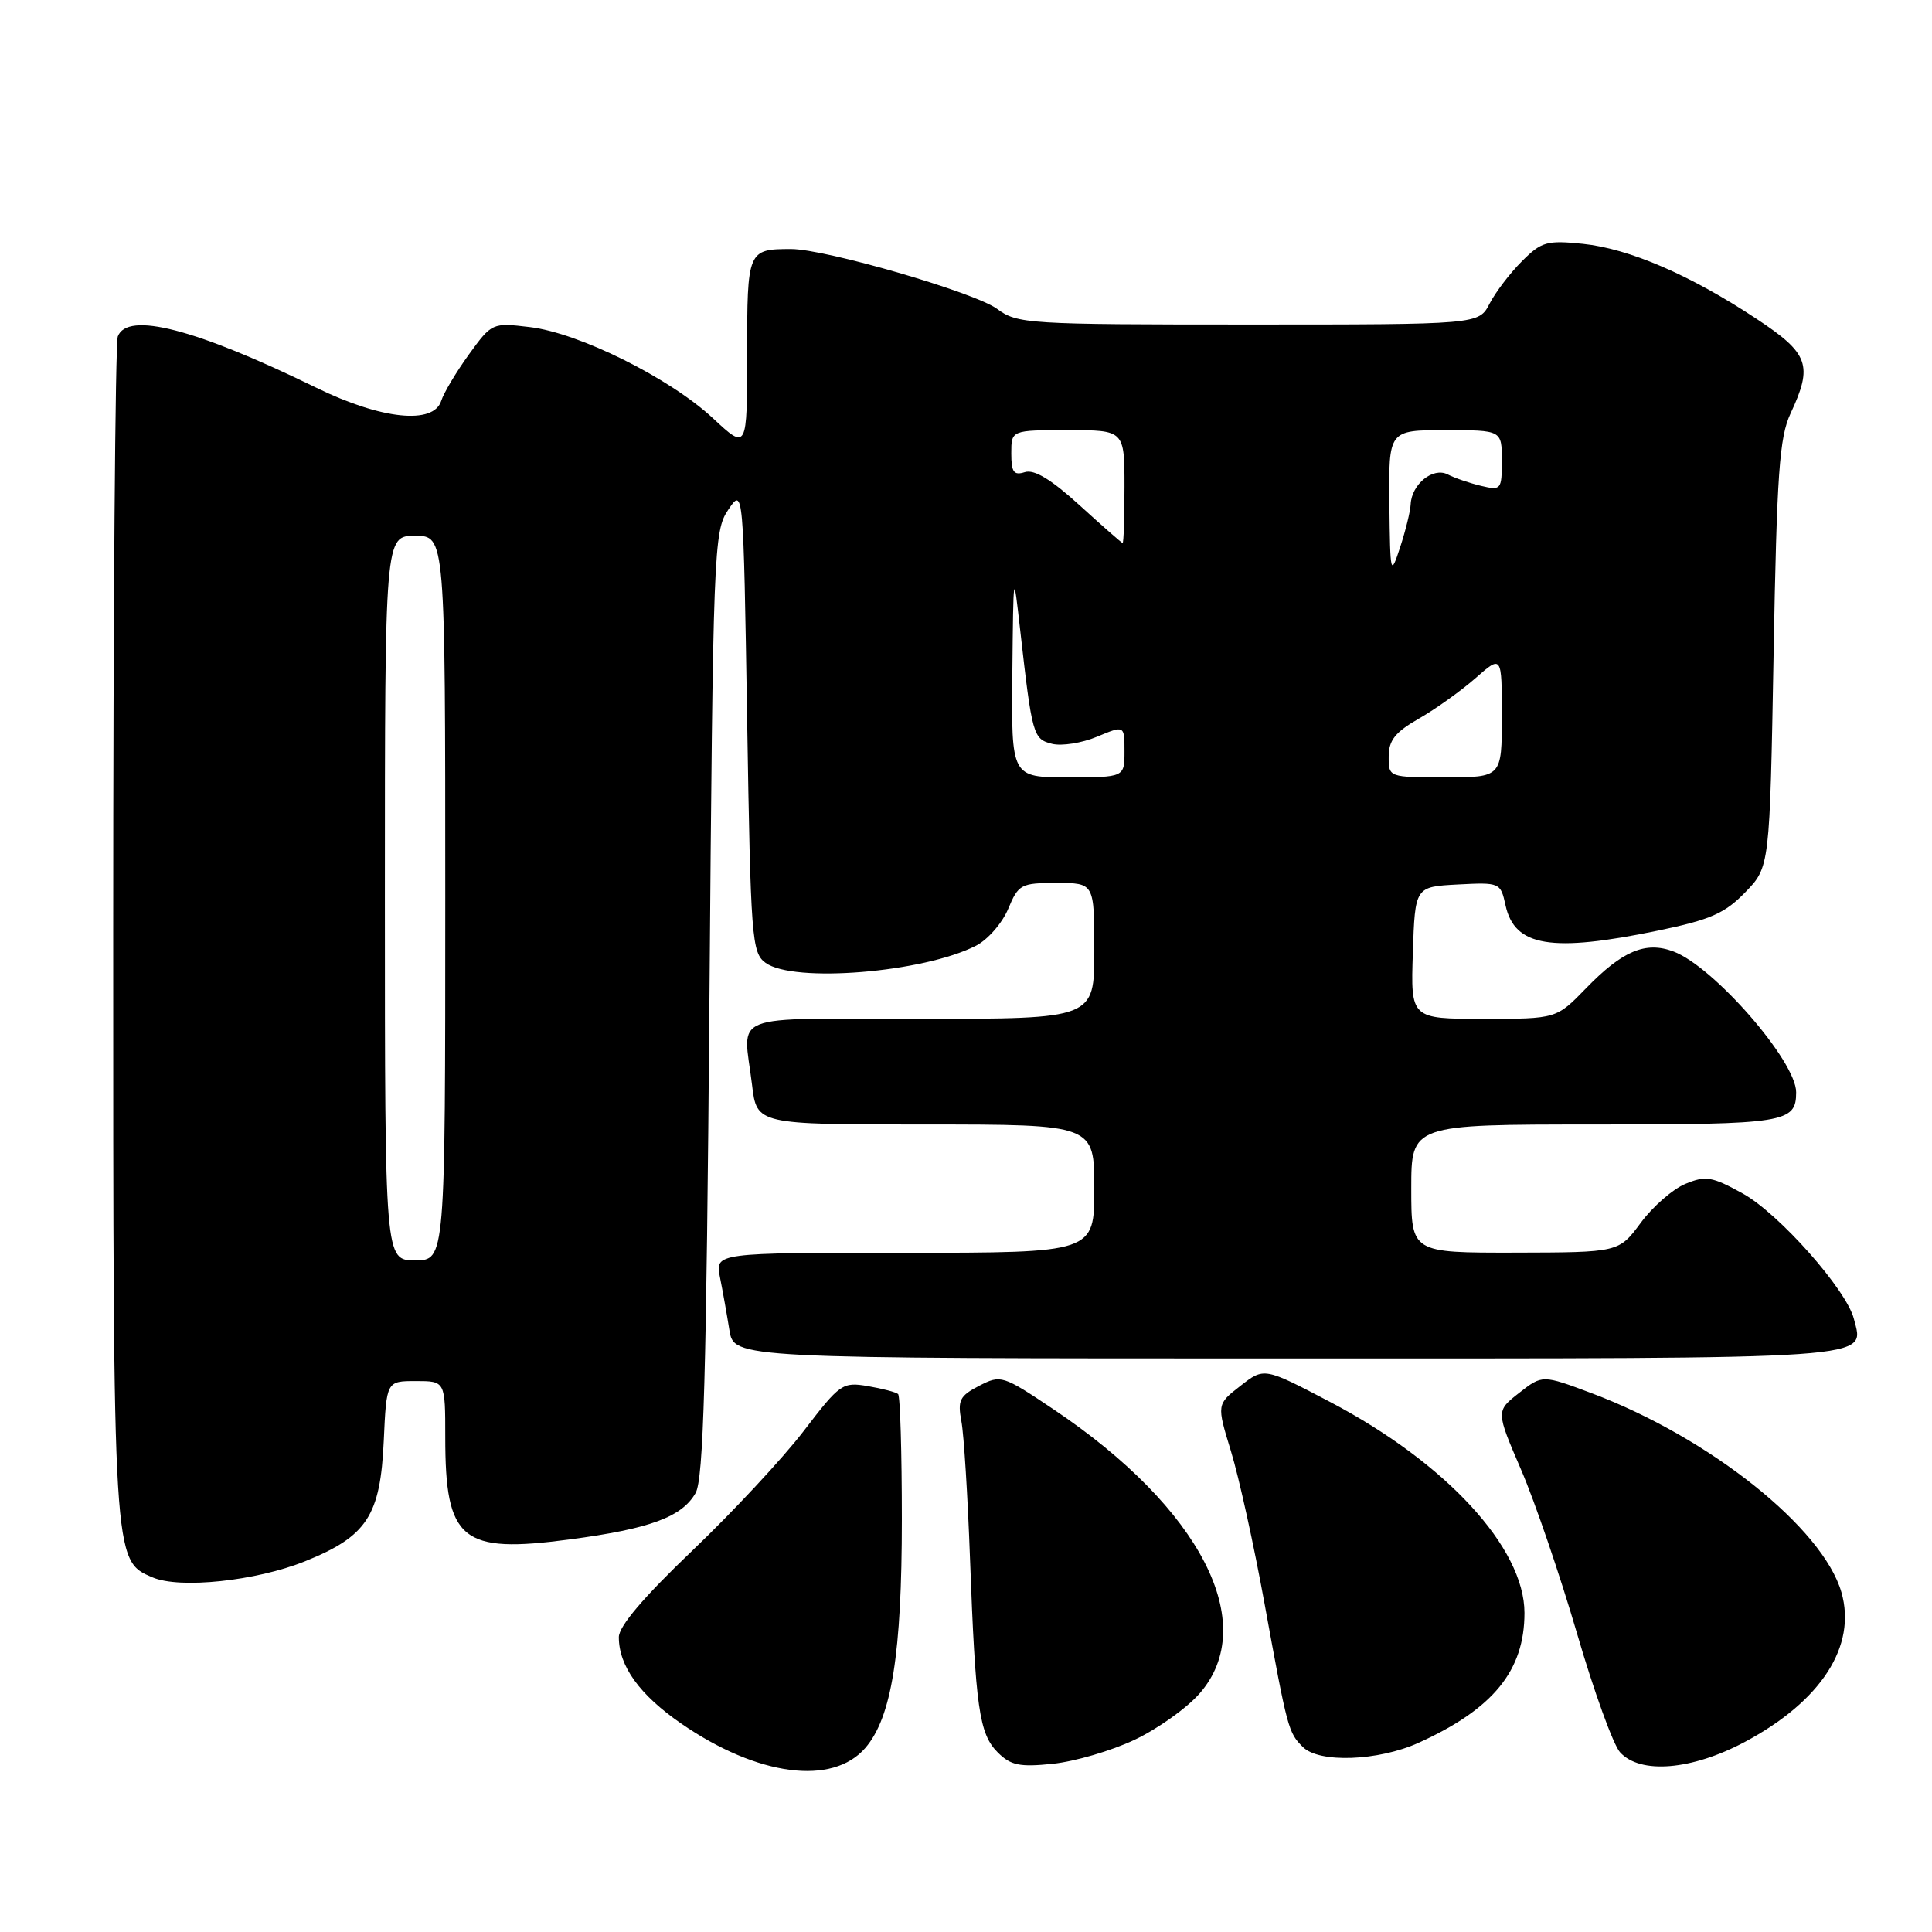 <?xml version="1.0" encoding="UTF-8" standalone="no"?>
<!DOCTYPE svg PUBLIC "-//W3C//DTD SVG 1.1//EN" "http://www.w3.org/Graphics/SVG/1.1/DTD/svg11.dtd" >
<svg xmlns="http://www.w3.org/2000/svg" xmlns:xlink="http://www.w3.org/1999/xlink" version="1.1" viewBox="0 0 256 256">
 <g >
 <path fill="currentColor"
d=" M 114.67 231.60 C 118.15 227.55 119.50 219.10 119.50 201.33 C 119.50 192.44 119.28 184.96 119.00 184.72 C 118.72 184.47 116.92 184.00 115.00 183.67 C 111.64 183.10 111.30 183.33 106.50 189.61 C 103.75 193.20 97.11 200.33 91.75 205.45 C 85.27 211.64 82.00 215.49 82.00 216.93 C 82.00 220.77 84.76 224.59 90.29 228.40 C 100.40 235.36 110.31 236.66 114.67 231.60 Z  M 150.32 230.54 C 153.37 229.10 157.24 226.35 158.93 224.42 C 167.02 215.21 159.12 199.82 139.59 186.74 C 132.85 182.22 132.61 182.15 129.74 183.63 C 127.16 184.97 126.87 185.55 127.39 188.33 C 127.72 190.07 128.23 198.25 128.53 206.50 C 129.26 226.32 129.74 229.74 132.20 232.20 C 133.92 233.92 135.10 234.17 139.51 233.71 C 142.40 233.41 147.26 231.99 150.32 230.54 Z  M 231.19 230.82 C 241.33 225.41 246.04 218.12 244.00 210.99 C 241.55 202.47 226.54 190.50 210.93 184.62 C 204.37 182.16 204.37 182.16 201.29 184.57 C 198.21 186.98 198.21 186.98 201.55 194.74 C 203.39 199.01 206.72 208.77 208.96 216.43 C 211.19 224.09 213.76 231.18 214.66 232.18 C 217.33 235.13 224.15 234.57 231.19 230.82 Z  M 187.97 230.93 C 197.87 226.44 202.00 221.37 202.00 213.72 C 202.00 205.10 191.60 193.82 176.25 185.77 C 167.50 181.18 167.50 181.18 164.36 183.64 C 161.21 186.09 161.21 186.09 163.11 192.30 C 164.16 195.71 166.16 204.80 167.56 212.50 C 170.60 229.17 170.71 229.57 172.64 231.49 C 174.79 233.64 182.62 233.35 187.97 230.93 Z  M 40.41 206.88 C 48.63 203.57 50.40 200.86 50.85 190.93 C 51.21 183.00 51.21 183.00 55.11 183.00 C 59.00 183.00 59.00 183.00 59.00 190.43 C 59.00 204.14 61.14 205.89 75.50 203.98 C 86.14 202.57 90.36 201.01 92.17 197.83 C 93.22 195.99 93.60 182.45 94.00 133.00 C 94.48 72.59 94.57 70.40 96.50 67.54 C 98.50 64.58 98.50 64.58 99.00 95.37 C 99.47 124.38 99.61 126.25 101.44 127.58 C 105.14 130.28 122.34 128.88 129.33 125.31 C 130.88 124.52 132.80 122.32 133.59 120.43 C 134.95 117.17 135.28 117.00 140.01 117.00 C 145.00 117.00 145.00 117.00 145.00 126.00 C 145.00 135.00 145.00 135.00 122.00 135.00 C 96.04 135.00 98.48 134.05 99.65 143.75 C 100.28 149.00 100.28 149.00 122.64 149.00 C 145.00 149.00 145.00 149.00 145.00 157.50 C 145.00 166.00 145.00 166.00 119.88 166.00 C 94.75 166.00 94.75 166.00 95.40 169.25 C 95.76 171.04 96.32 174.19 96.65 176.25 C 97.26 180.00 97.26 180.00 170.51 180.00 C 249.84 180.00 247.02 180.20 245.65 174.76 C 244.68 170.91 235.73 160.81 230.93 158.15 C 226.84 155.89 226.02 155.75 223.32 156.87 C 221.66 157.56 218.99 159.88 217.40 162.04 C 214.50 165.95 214.50 165.95 200.75 165.98 C 187.00 166.00 187.00 166.00 187.00 157.50 C 187.00 149.00 187.00 149.00 211.30 149.00 C 236.57 149.00 238.00 148.77 238.00 144.73 C 238.00 140.61 227.09 128.09 221.75 126.08 C 218.05 124.69 214.98 125.98 210.15 130.96 C 206.23 135.00 206.23 135.00 196.58 135.00 C 186.92 135.00 186.92 135.00 187.21 126.25 C 187.50 117.50 187.50 117.50 193.16 117.20 C 198.75 116.91 198.83 116.95 199.49 119.96 C 200.69 125.44 205.56 126.24 219.75 123.30 C 226.63 121.87 228.55 121.03 231.25 118.24 C 234.50 114.89 234.50 114.89 235.01 86.70 C 235.44 62.72 235.78 57.94 237.26 54.78 C 240.25 48.38 239.70 46.84 232.75 42.25 C 223.97 36.44 215.89 32.95 209.75 32.31 C 204.96 31.82 204.25 32.02 201.66 34.62 C 200.09 36.18 198.17 38.71 197.38 40.23 C 195.95 43.00 195.95 43.00 165.43 43.00 C 136.13 43.00 134.81 42.92 132.12 40.93 C 129.17 38.75 109.39 33.00 104.83 33.00 C 99.06 33.00 99.00 33.15 99.00 46.93 C 99.00 59.64 99.00 59.64 94.48 55.43 C 88.76 50.10 76.73 44.11 70.20 43.34 C 65.23 42.75 65.18 42.77 62.13 46.97 C 60.45 49.30 58.80 52.06 58.47 53.10 C 57.45 56.31 50.55 55.59 41.92 51.38 C 25.96 43.58 16.89 41.23 15.61 44.58 C 15.27 45.45 15.00 81.02 15.00 123.61 C 15.00 207.21 14.97 206.77 20.21 209.01 C 23.81 210.56 33.93 209.49 40.41 206.88 Z  M 51.00 119.00 C 51.00 71.00 51.00 71.00 55.00 71.00 C 59.00 71.00 59.00 71.00 59.00 119.00 C 59.00 167.00 59.00 167.00 55.00 167.00 C 51.00 167.00 51.00 167.00 51.00 119.00 Z  M 134.14 89.25 C 134.28 75.52 134.28 75.51 135.18 83.50 C 136.76 97.46 136.89 97.93 139.40 98.56 C 140.67 98.88 143.35 98.46 145.36 97.62 C 149.00 96.10 149.00 96.10 149.00 99.55 C 149.00 103.00 149.00 103.00 141.50 103.00 C 134.00 103.00 134.00 103.00 134.14 89.25 Z  M 184.01 100.25 C 184.01 98.09 184.88 97.01 188.01 95.22 C 190.20 93.97 193.57 91.56 195.50 89.87 C 199.00 86.79 199.00 86.79 199.00 94.90 C 199.00 103.00 199.00 103.00 191.50 103.00 C 184.00 103.00 184.00 103.00 184.01 100.25 Z  M 184.10 66.75 C 184.00 57.00 184.00 57.00 191.50 57.00 C 199.00 57.00 199.00 57.00 199.00 61.02 C 199.00 64.90 198.90 65.01 196.25 64.38 C 194.74 64.02 192.74 63.34 191.82 62.86 C 189.87 61.87 187.05 64.16 186.92 66.82 C 186.88 67.74 186.25 70.30 185.53 72.50 C 184.25 76.39 184.21 76.24 184.10 66.75 Z  M 143.05 66.95 C 139.29 63.53 137.05 62.17 135.80 62.56 C 134.33 63.03 134.00 62.57 134.00 60.07 C 134.00 57.00 134.00 57.00 141.50 57.00 C 149.00 57.00 149.00 57.00 149.00 64.50 C 149.00 68.62 148.89 71.98 148.75 71.95 C 148.61 71.93 146.05 69.68 143.05 66.95 Z "/>
</g>
</svg>